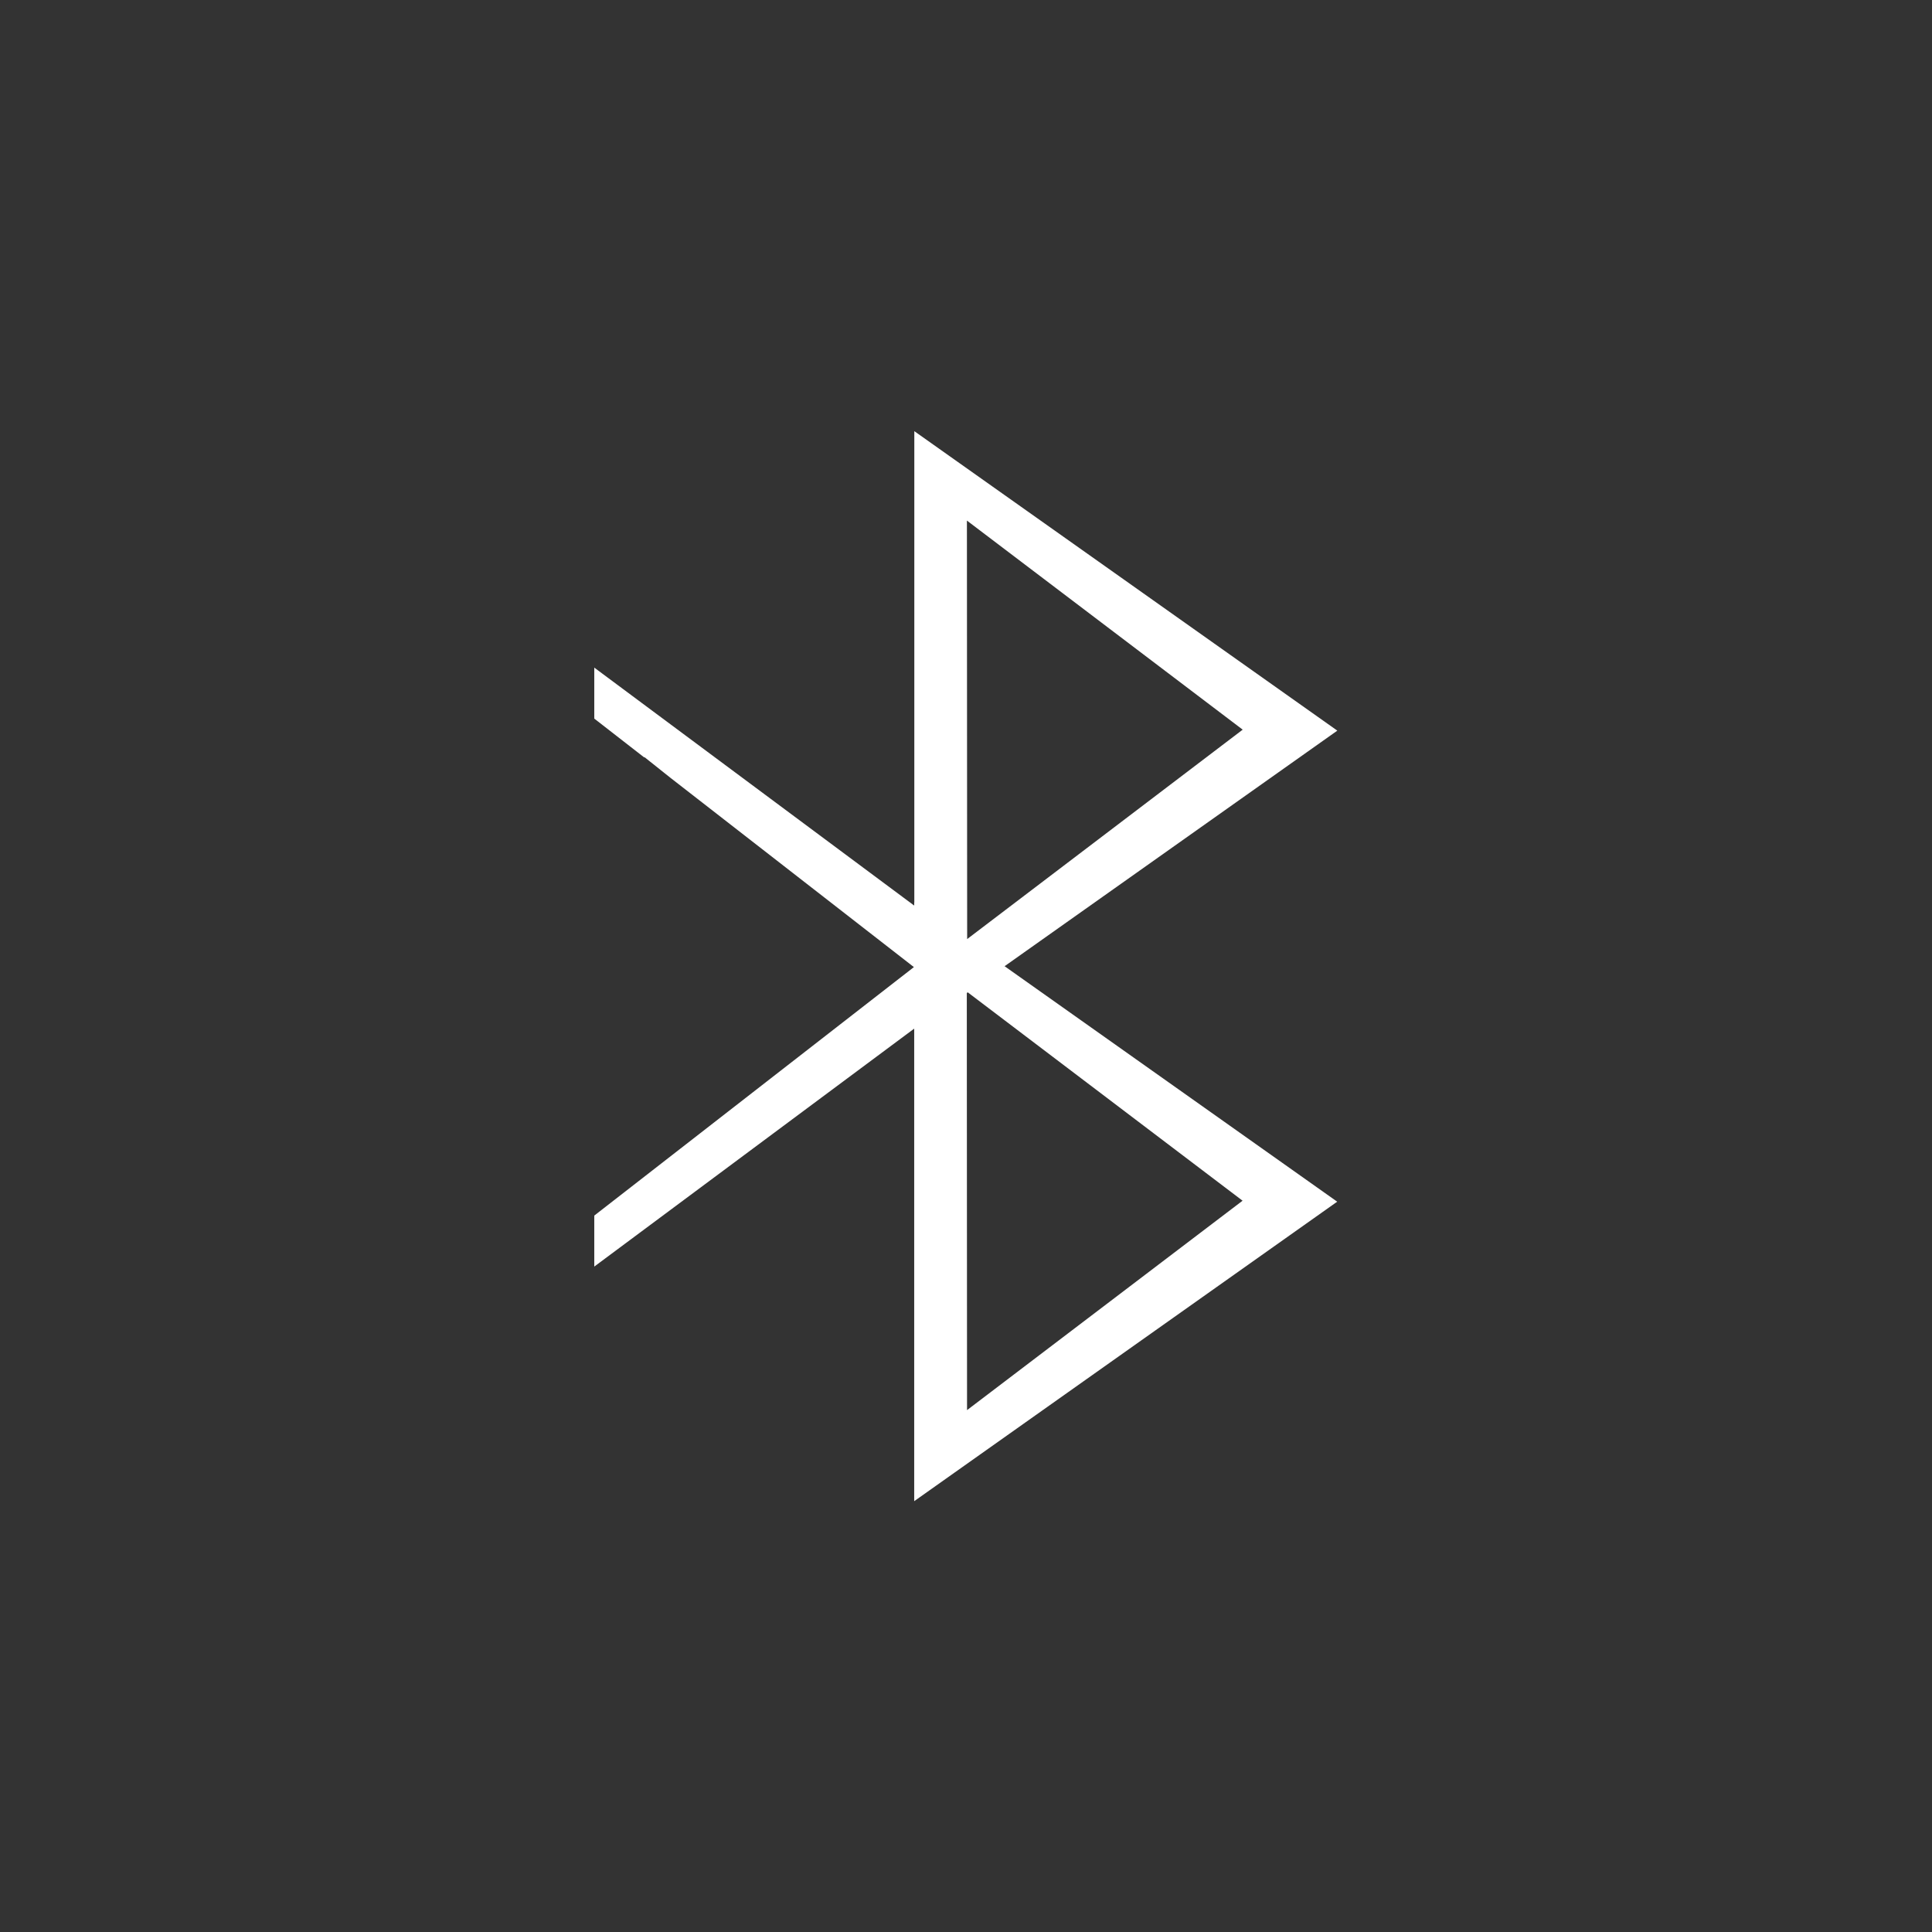 <?xml version="1.0" encoding="UTF-8" standalone="no"?>
<!DOCTYPE svg PUBLIC "-//W3C//DTD SVG 1.1//EN" "http://www.w3.org/Graphics/SVG/1.1/DTD/svg11.dtd">
<svg width="100%" height="100%" viewBox="0 0 1320 1320" version="1.1" xmlns="http://www.w3.org/2000/svg" xmlns:xlink="http://www.w3.org/1999/xlink" xml:space="preserve" xmlns:serif="http://www.serif.com/" style="fill-rule:evenodd;clip-rule:evenodd;stroke-linejoin:round;stroke-miterlimit:2;">
    <rect x="0" y="0" width="1320" height="1320" fill="#333333" stroke="none"/>
    <g id="bluetooth2" transform="matrix(1,0,0,1,-11.217,0.637)">
        <g transform="matrix(7.8286e-17,1.268,-1.018,6.28534e-17,1280.57,134.846)">
            <path d="M286.84,349.371L448.207,633.266L125.473,633.266L286.84,349.371ZM286.313,412.878L173.651,597.962L399.147,597.8L286.313,412.878Z" style="fill:white;"/>
        </g>
        <g transform="matrix(7.82535e-17,1.268,-0.969,5.98227e-17,1030.88,296.399)">
            <path d="M152.943,633.266L125.473,633.266L286.84,349.371L448.207,633.266L420.737,633.266L286.84,407.902L184.79,579.663L173.651,597.962L173.918,597.962L152.943,633.266Z" style="fill:white;"/>
        </g>
        <g transform="matrix(7.8286e-17,1.268,-1.018,6.28534e-17,1280.49,456.678)">
            <path d="M286.84,349.371L448.207,633.266L125.473,633.266L286.84,349.371ZM286.313,412.878L173.651,597.962L399.147,597.8L286.313,412.878Z" style="fill:white;"/>
        </g>
    </g>
</svg>
